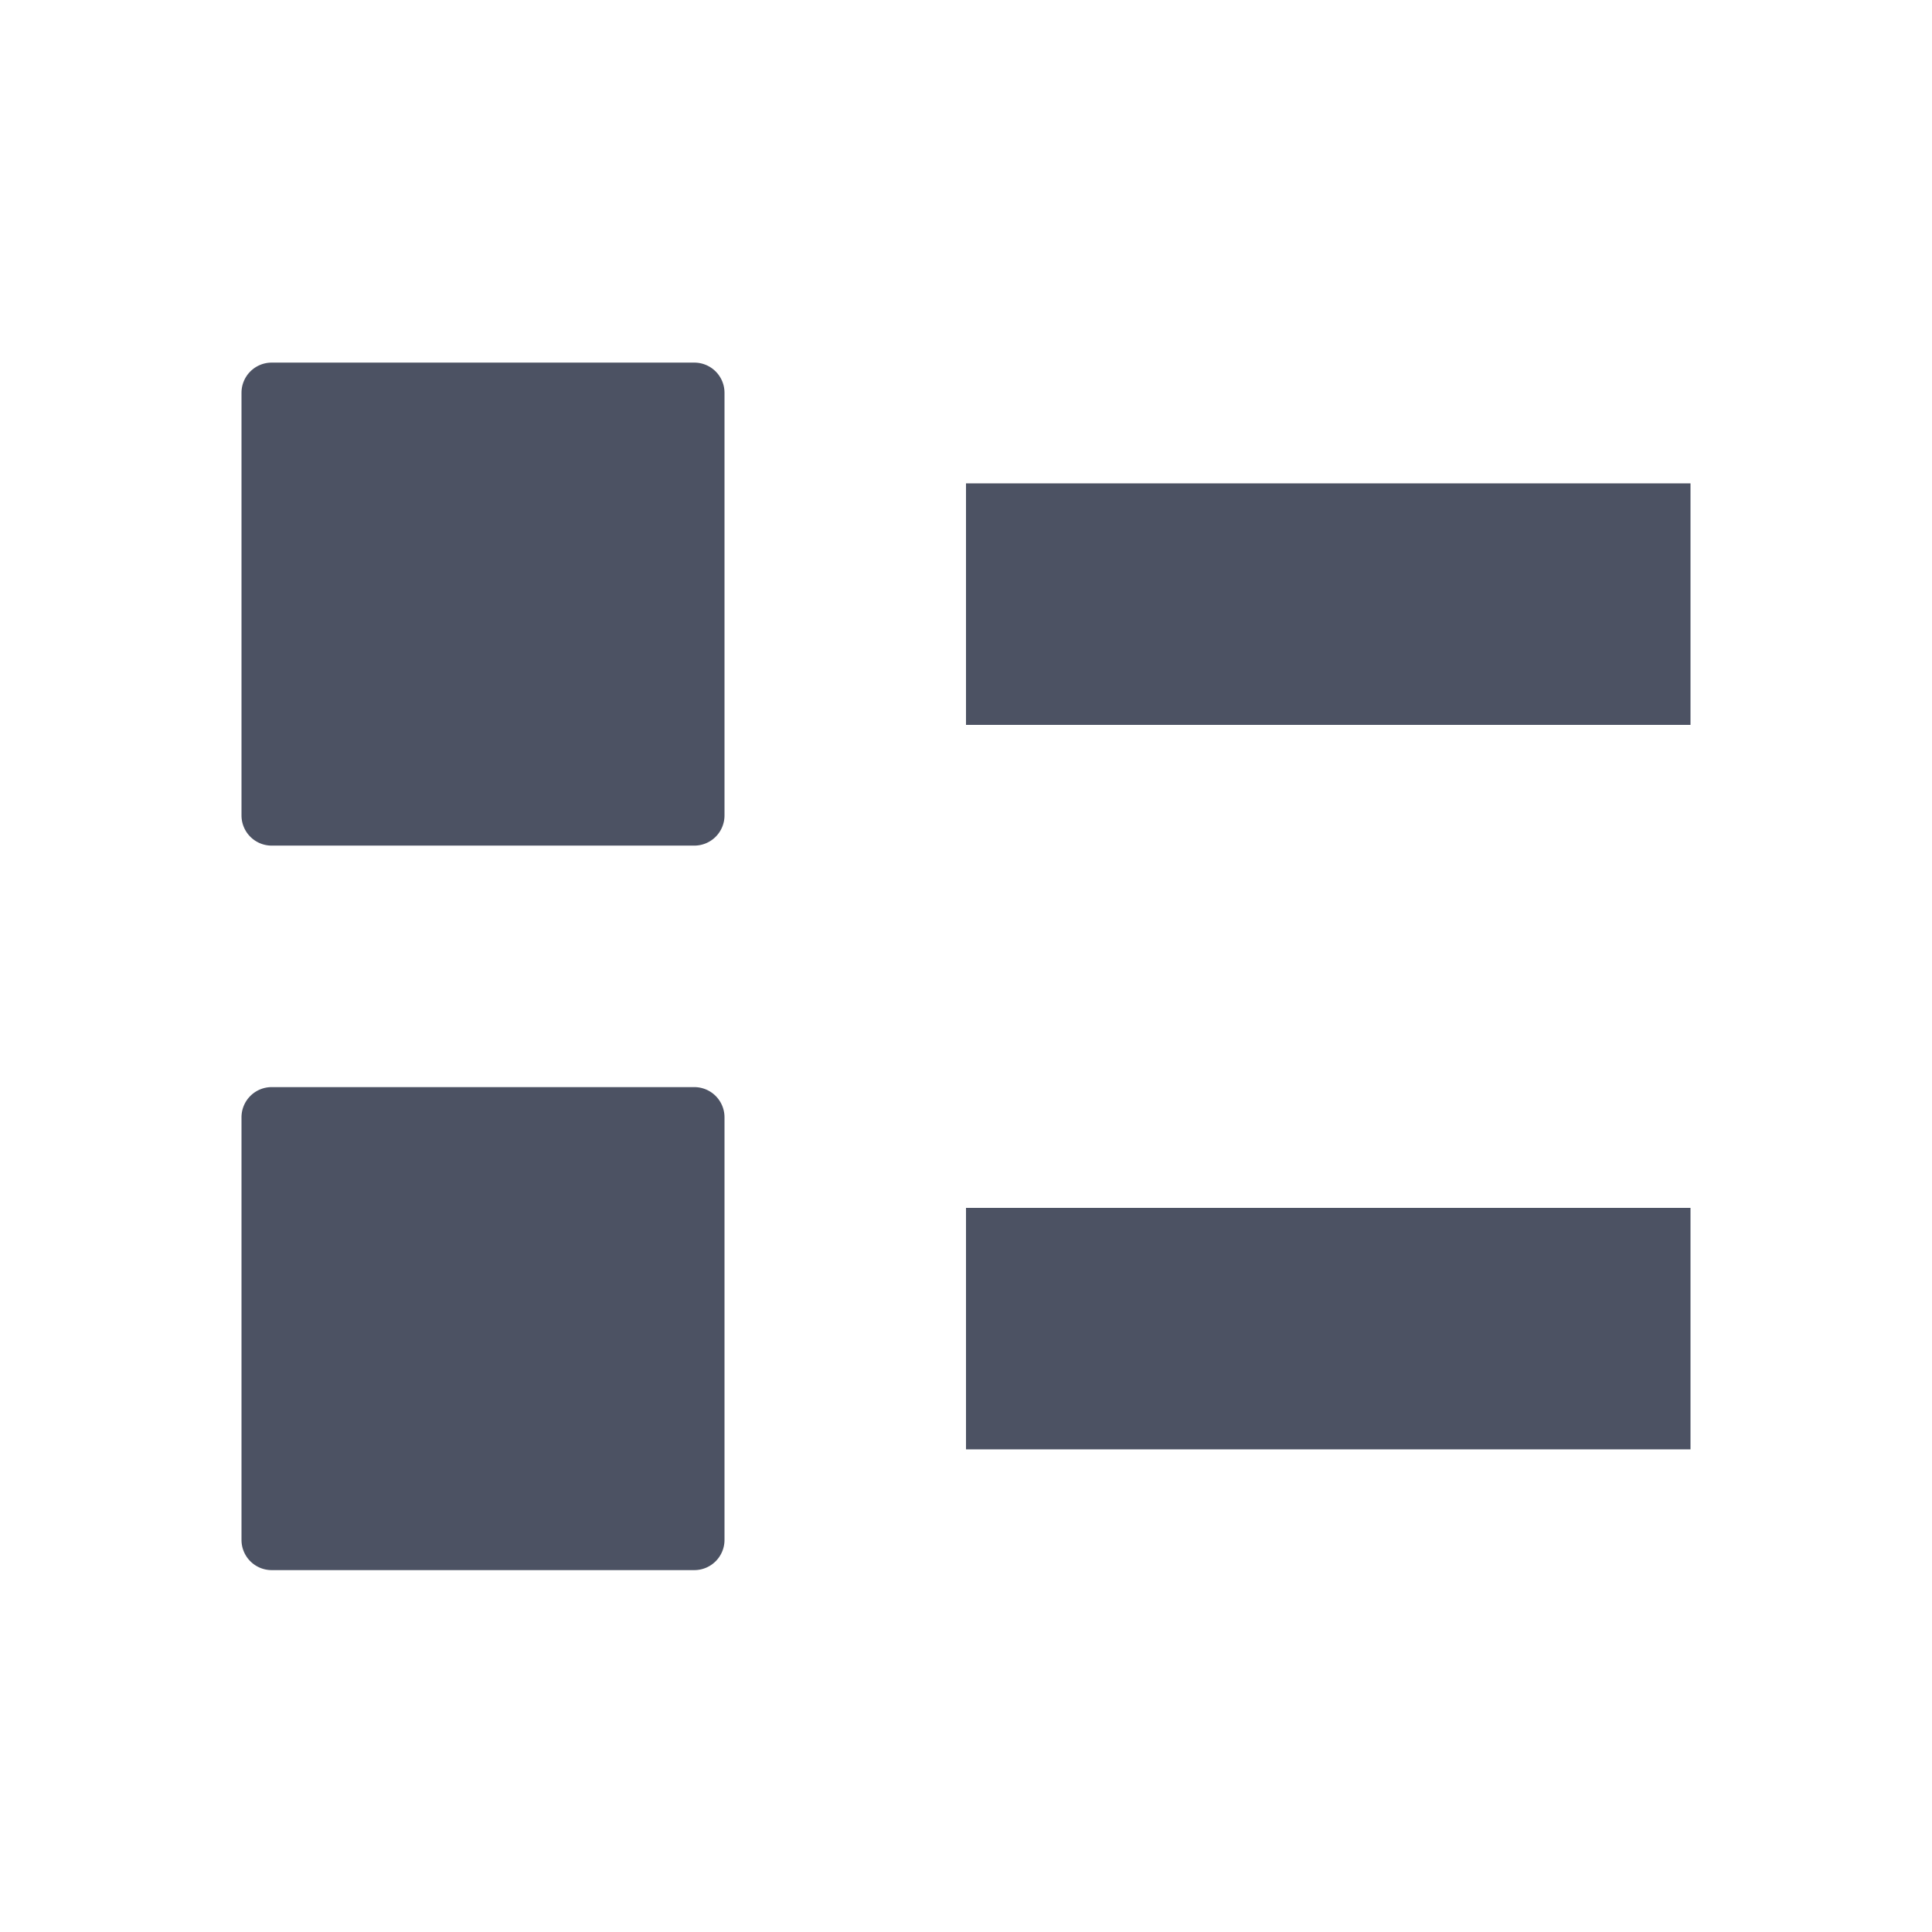 <svg xmlns="http://www.w3.org/2000/svg" width="16" height="16">
    <g fill="#4c5263">
        <path d="M8 10.003h6v2H8zM8 4.003h6v2H8zM2.25 3.003h3.5a.25.25 0 01.25.25v3.5a.25.25 0 01-.25.25h-3.5a.25.25 0 01-.25-.25v-3.5a.25.25 0 01.25-.25zM2.25 9.003h3.5a.25.25 0 01.25.25v3.5a.25.25 0 01-.25.25h-3.5a.25.25 0 01-.25-.25v-3.5a.25.25 0 01.25-.25z"/>
    </g>
</svg>
